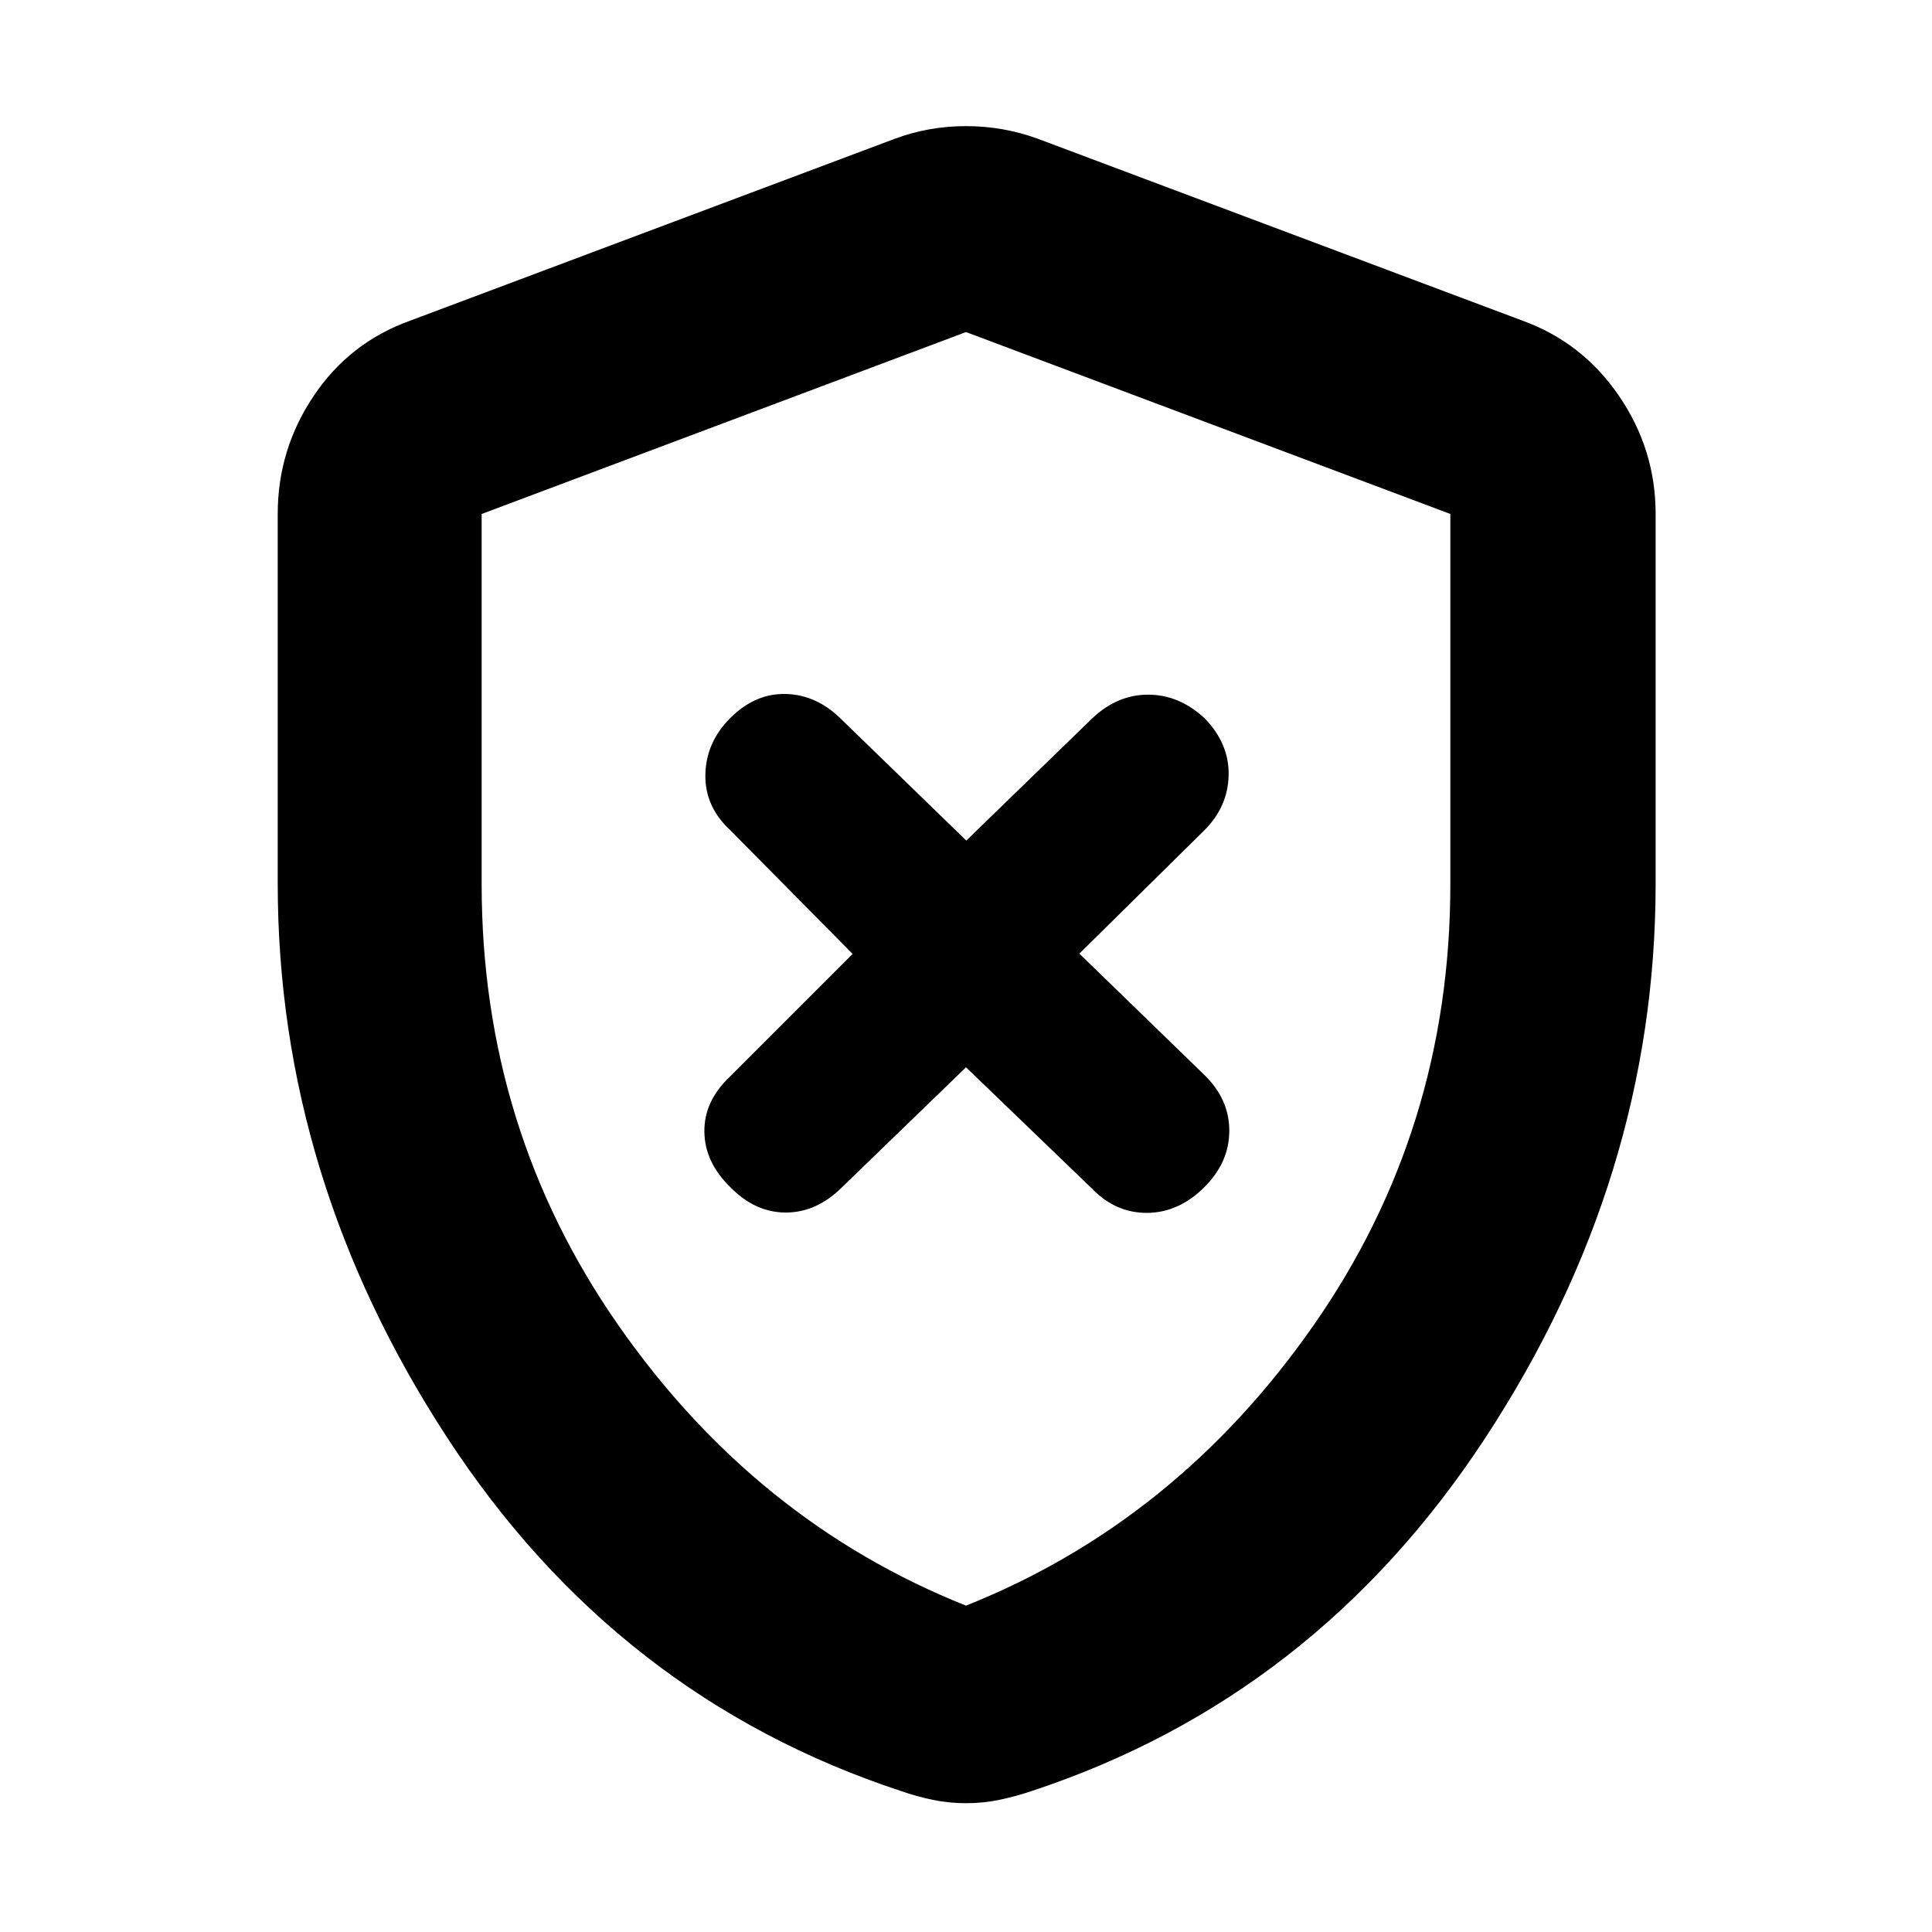 <svg xmlns="http://www.w3.org/2000/svg" height="40" viewBox="0 -960 960 960" width="40"><path d="m480-429.67 62.75 60.42q11.75 12.08 27.42 11.92 15.66-.17 28.33-12.84 12.33-12.33 12.33-28 0-15.66-12.41-27.72l-62.09-60.26 62.09-61.27q11.75-11.75 12.08-27.41.33-15.67-12-28.34-12.67-11.66-28-11.66t-27.75 11.75l-62.6 60.75-62.6-60.75q-12.05-11.75-27.22-12.09-15.16-.33-27.5 12-12 12-12.33 28-.33 16 12.42 27.75L423.67-486l-61.14 61.14q-12.7 12.03-12.53 27.19.17 15.17 12.83 27.5 12.34 12.67 27.67 12.67 15.33 0 28.03-12.69L480-429.67ZM480-64q-8.58 0-16.55-1.67-7.98-1.66-15.62-4.33-141.33-46.5-225.58-175.58Q138-374.67 138-520.96v-183.69q0-32 17.86-58.61 17.85-26.62 47.97-37.41L444.5-891q16.92-6.33 35.5-6.33t35.83 6.33l240.67 90.33q29.79 10.79 47.98 37.41 18.19 26.61 18.19 58.61v183.69q0 146.29-84.59 275.38Q653.5-116.5 512.5-70q-7.97 2.67-15.95 4.33Q488.58-64 480-64Zm0-98.17q104.5-41.66 172.58-139.1 68.09-97.44 68.09-219.4v-183.94L480-795l-240.67 90.39v183.94q0 121.96 68.09 219.4Q375.5-203.83 480-162.17Zm0-316.33Z"/></svg>